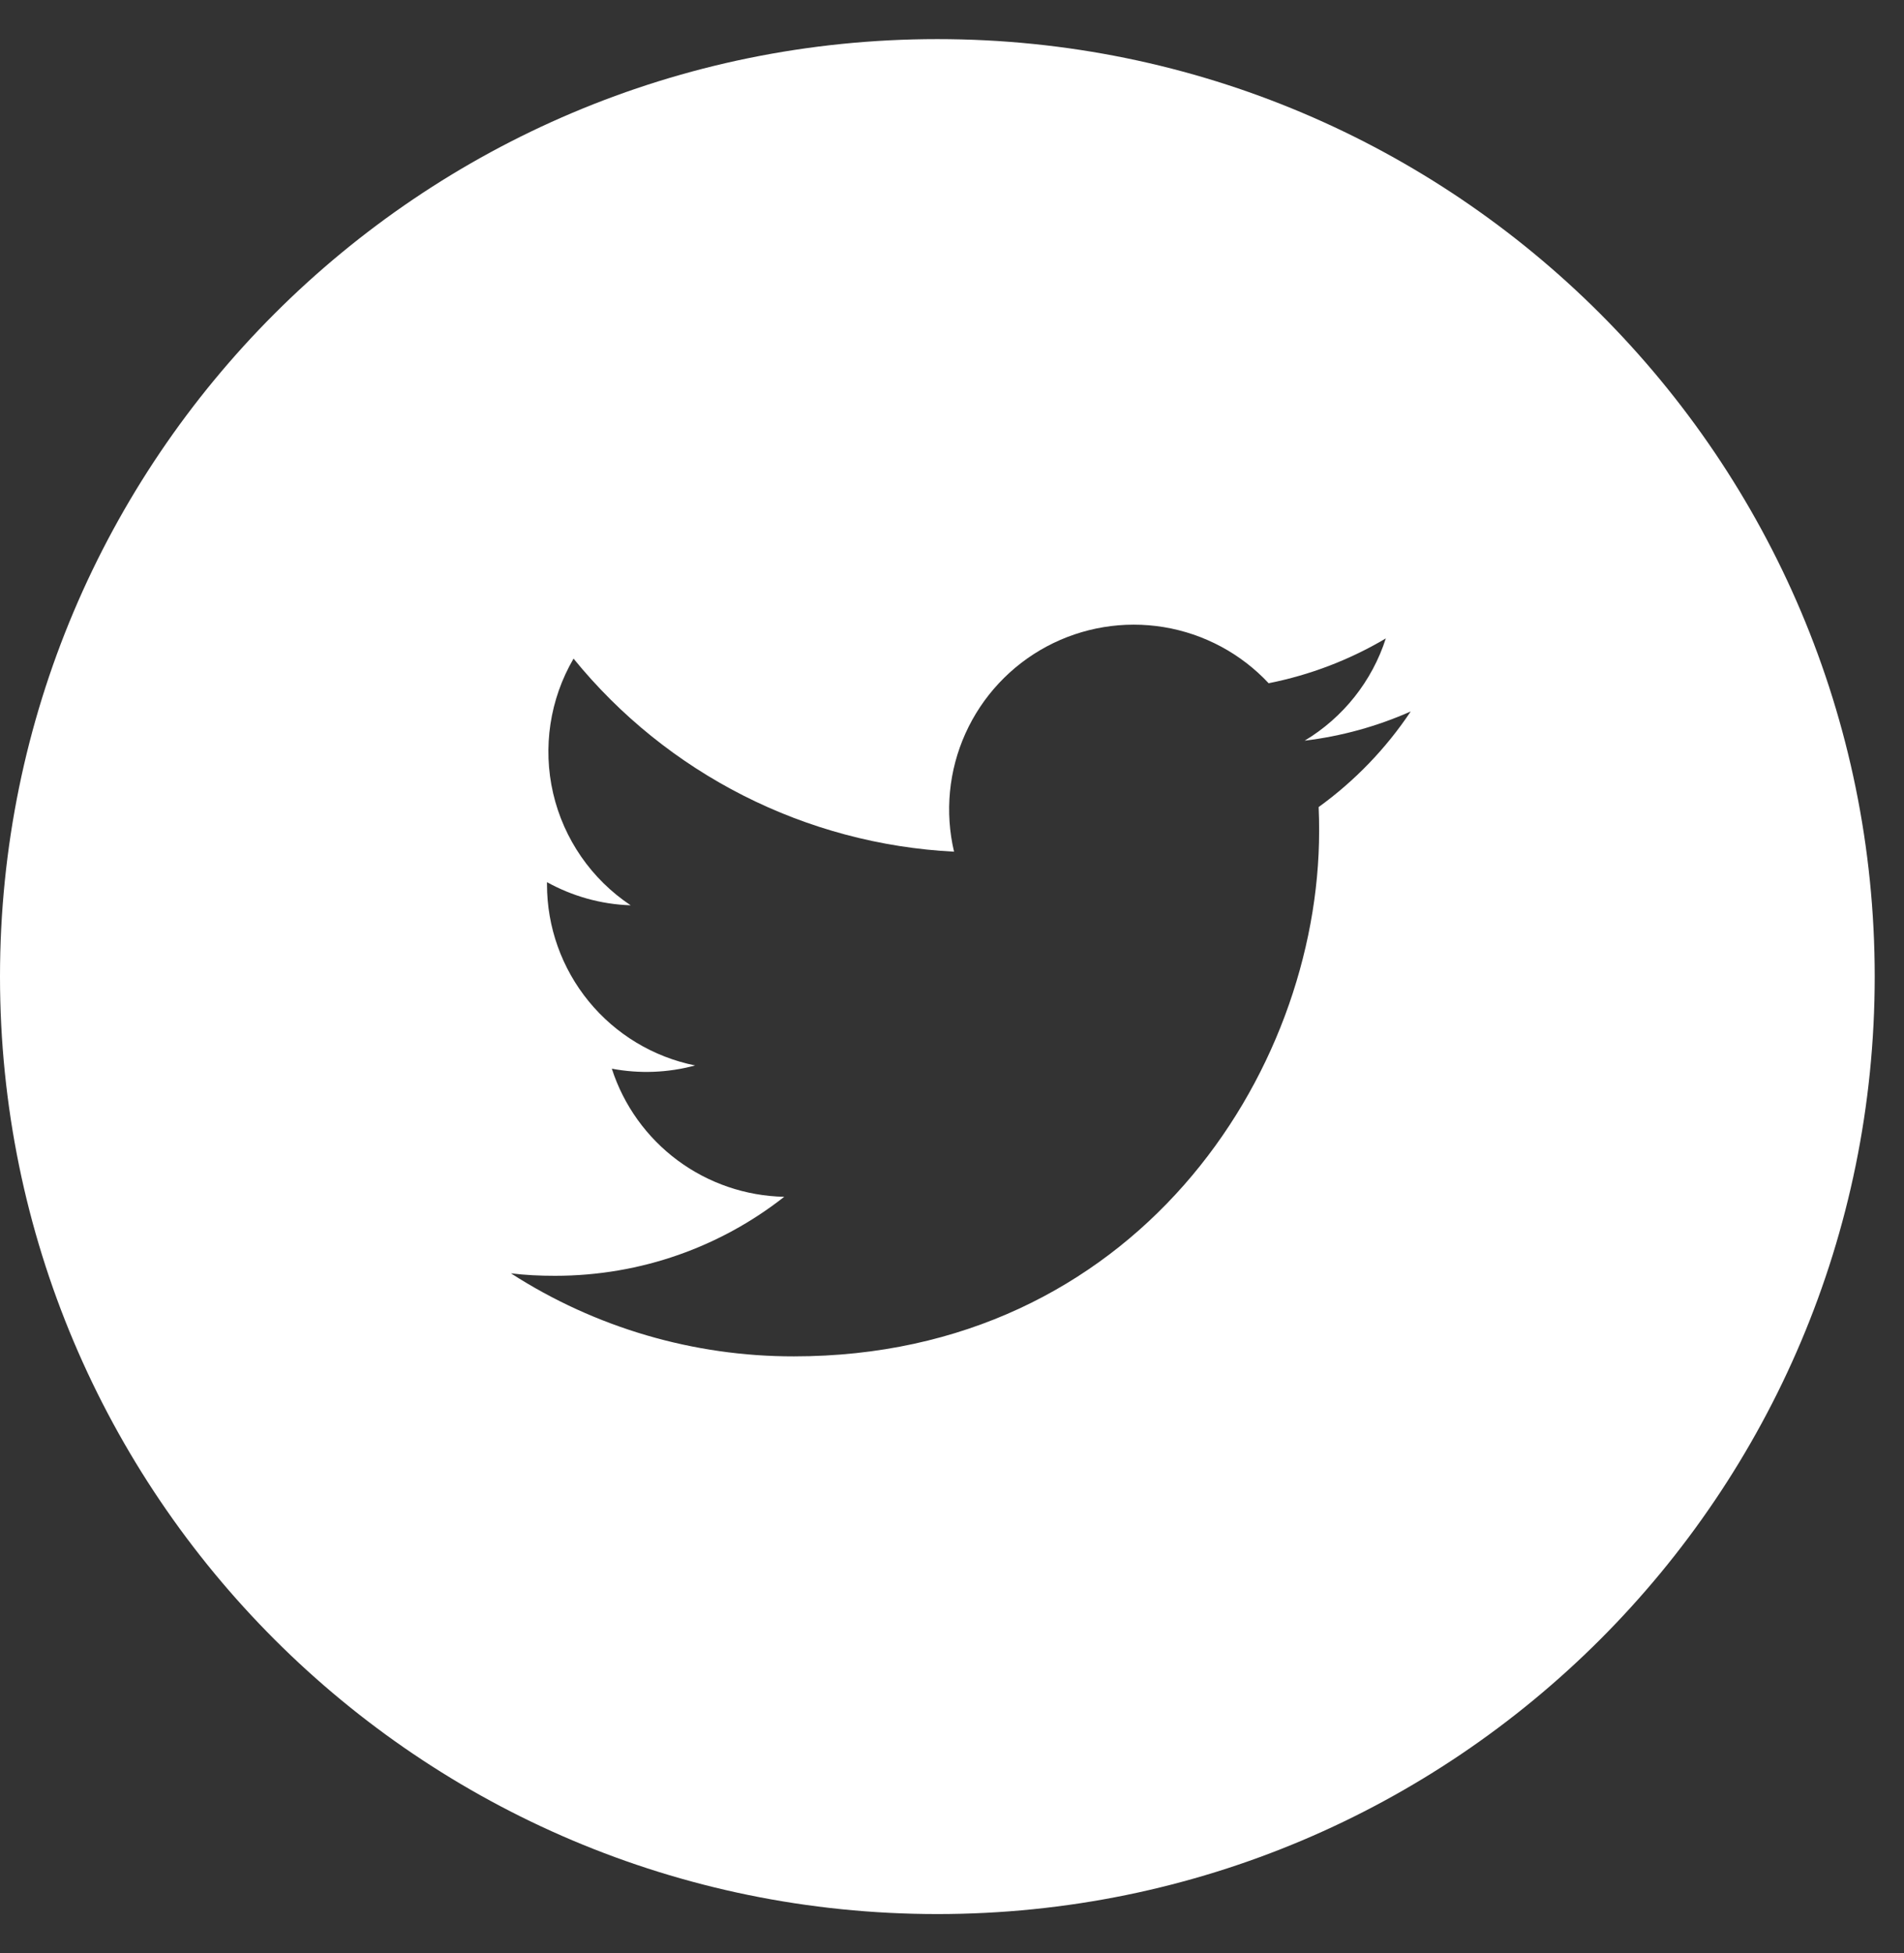 <svg width="39" height="40" viewBox="0 0 39 40" fill="none" xmlns="http://www.w3.org/2000/svg">
<rect x="0" y="0" width="39" height="40" fill="#333333" stroke="none"/>
<path d="M19.2 0.801C8.596 0.801 0 9.397 0 20.001C0 30.605 8.596 39.201 19.2 39.201C29.804 39.201 38.4 30.605 38.4 20.001C38.4 9.397 29.804 0.801 19.2 0.801ZM27.01 16.529C27.018 16.693 27.02 16.857 27.02 17.017C27.02 22.017 23.218 27.779 16.262 27.779C14.207 27.782 12.194 27.192 10.466 26.079C10.76 26.115 11.062 26.129 11.368 26.129C13.14 26.129 14.77 25.527 16.064 24.511C15.275 24.495 14.511 24.234 13.878 23.764C13.245 23.294 12.774 22.637 12.532 21.887C13.098 21.994 13.682 21.972 14.238 21.821C13.382 21.648 12.612 21.184 12.059 20.508C11.506 19.832 11.204 18.986 11.204 18.113V18.067C11.714 18.349 12.298 18.521 12.918 18.541C12.116 18.007 11.548 17.186 11.33 16.247C11.113 15.308 11.262 14.321 11.748 13.489C12.698 14.657 13.883 15.612 15.225 16.293C16.568 16.974 18.038 17.366 19.542 17.443C19.351 16.631 19.433 15.78 19.776 15.02C20.119 14.26 20.703 13.635 21.438 13.241C22.173 12.848 23.017 12.708 23.84 12.844C24.662 12.98 25.417 13.384 25.986 13.993C26.832 13.825 27.644 13.515 28.386 13.075C28.104 13.951 27.513 14.695 26.724 15.169C27.474 15.079 28.206 14.877 28.896 14.571C28.389 15.331 27.75 15.994 27.01 16.529Z" fill="white"/>
</svg>
